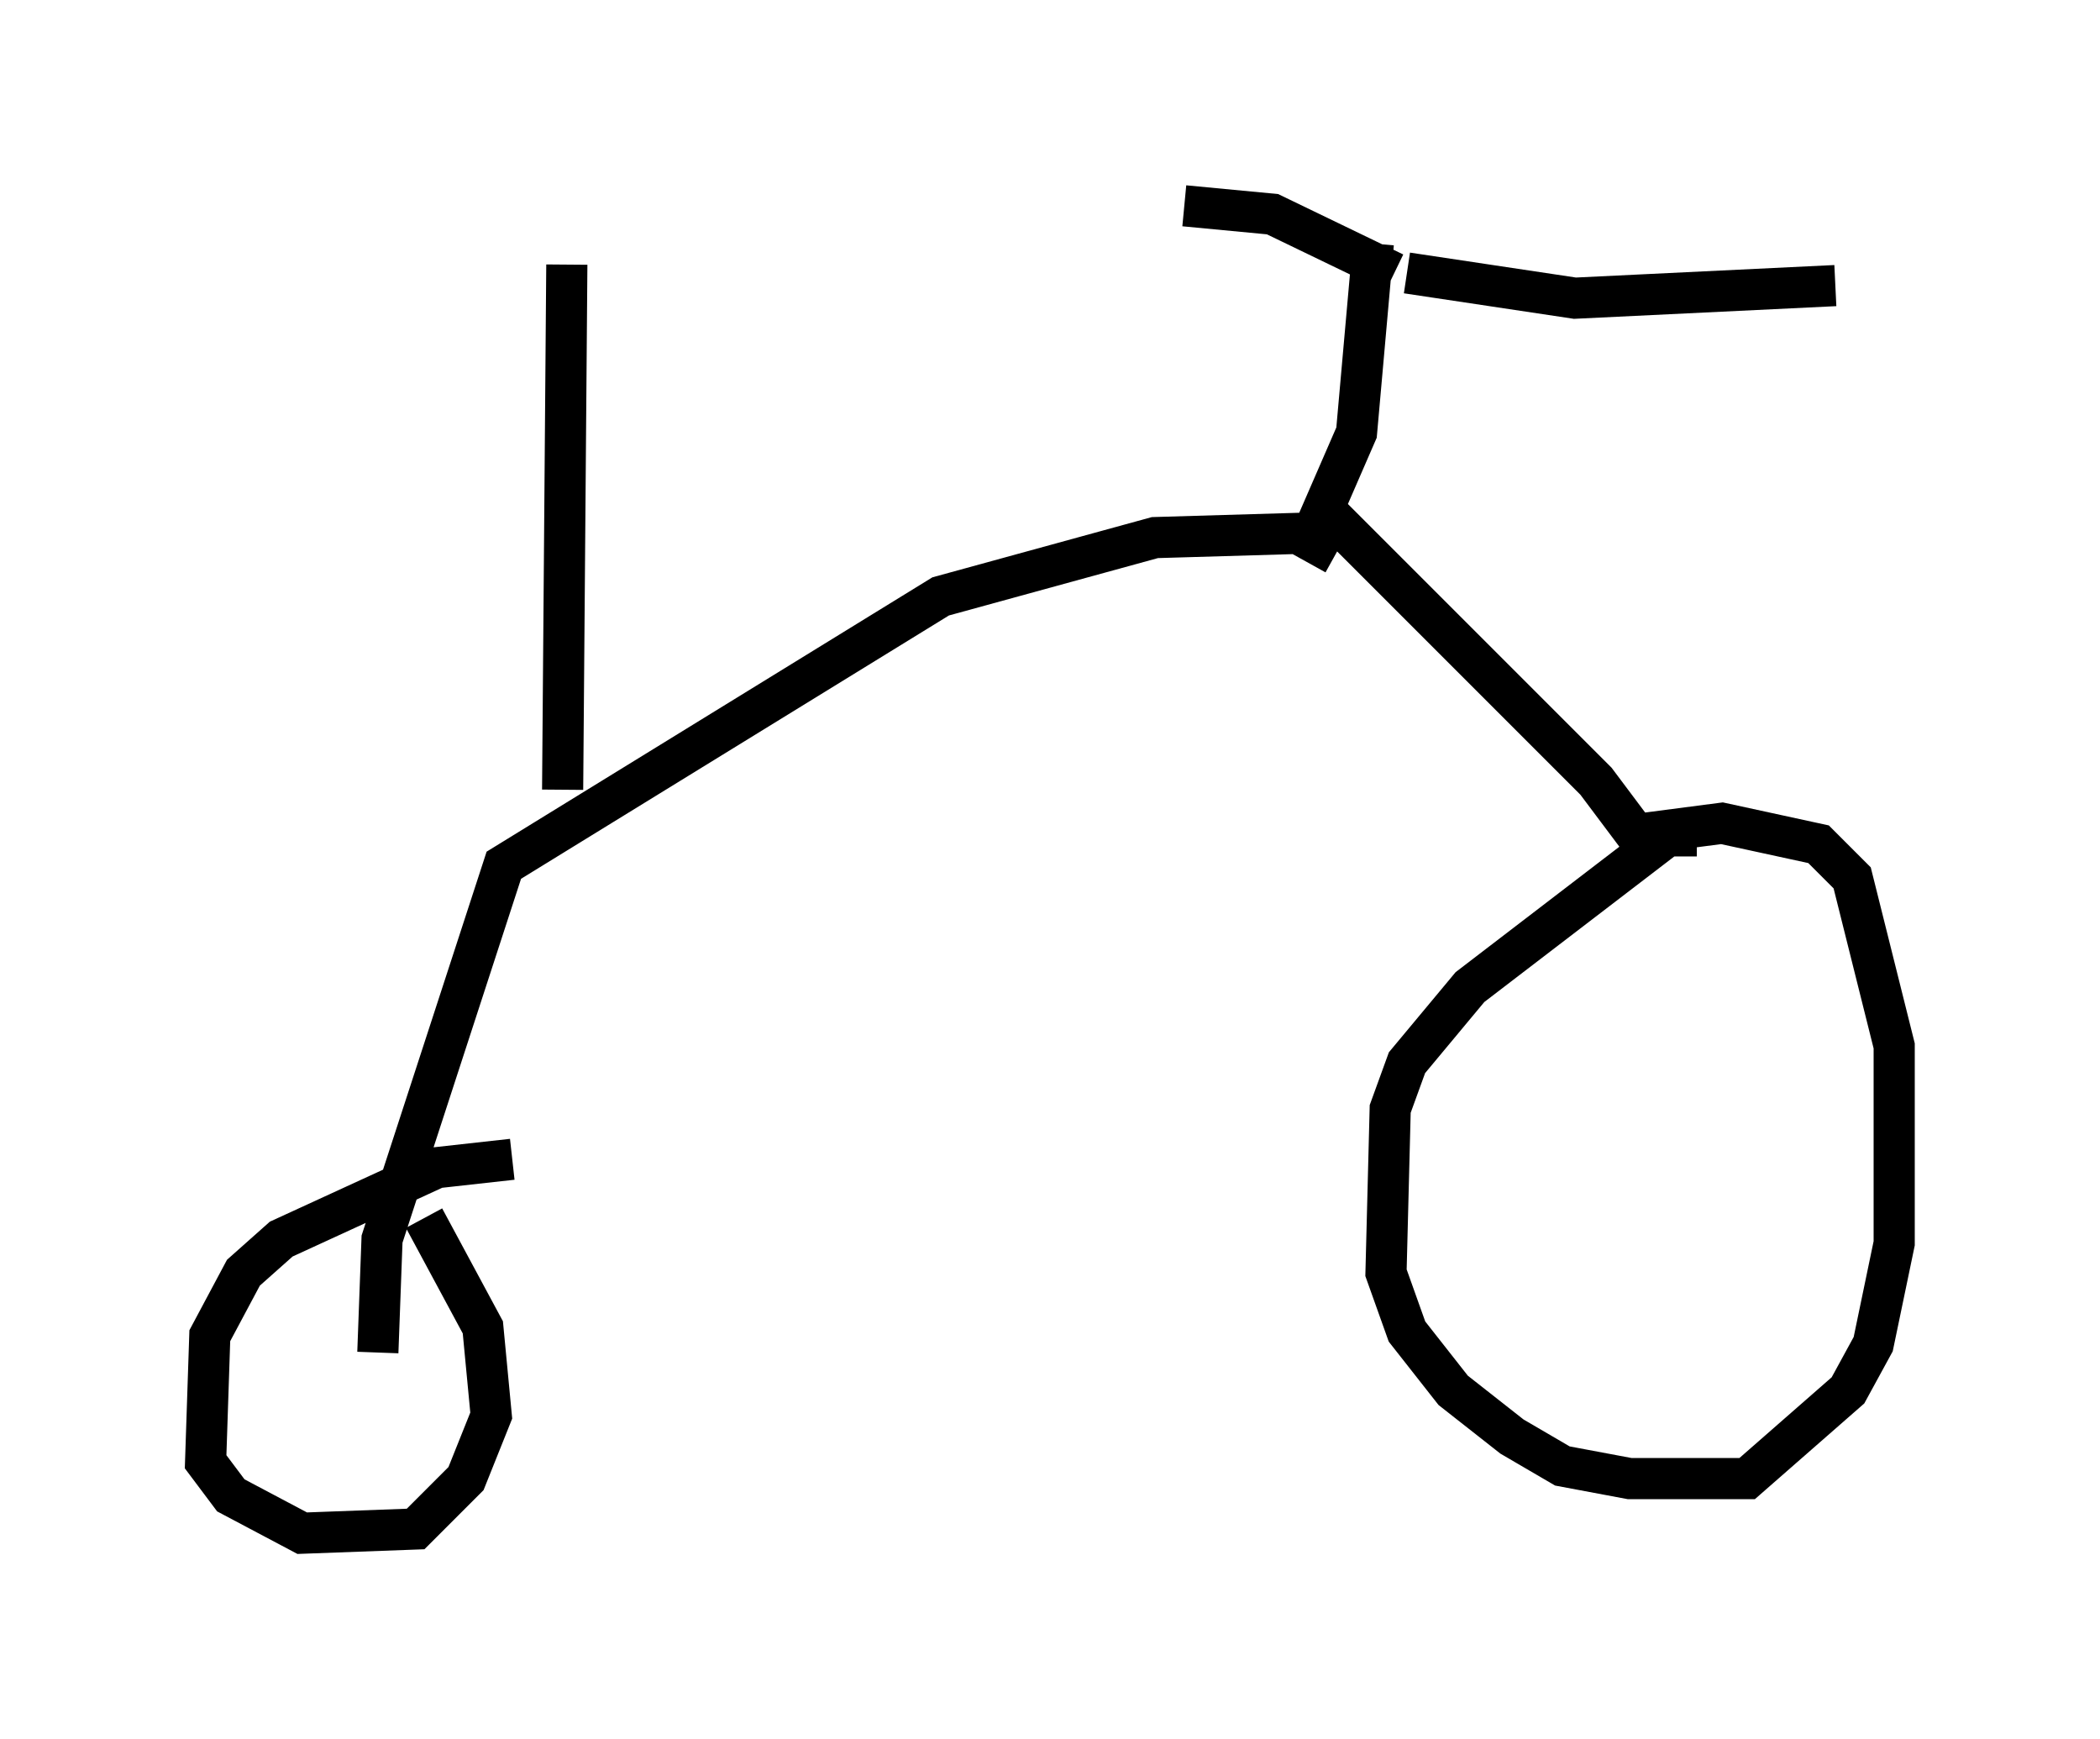 <?xml version="1.0" encoding="utf-8" ?>
<svg baseProfile="full" height="42.259" version="1.1" width="51.038" xmlns="http://www.w3.org/2000/svg" xmlns:ev="http://www.w3.org/2001/xml-events" xmlns:xlink="http://www.w3.org/1999/xlink"><defs /><rect fill="white" height="42.259" width="51.038" x="0" y="0" /><path d="M31.848, 12.758 m0.51, -0.204 l6.431, 6.431 1.531, 2.042 m0.919, -0.715 l-0.715, 0.0 -4.798, 3.675 l-1.531, 1.838 -0.408, 1.123 l-0.102, 3.981 0.51, 1.429 l1.123, 1.429 1.429, 1.123 l1.225, 0.715 1.633, 0.306 l2.858, 0.0 2.45, -2.144 l0.613, -1.123 0.51, -2.45 l0.0, -4.798 -1.021, -4.083 l-0.817, -0.817 -2.348, -0.51 l-2.348, 0.306 m-7.044, -6.84 l-0.919, -0.51 -3.471, 0.102 l-5.206, 1.429 -10.617, 6.533 l-2.96, 9.086 -0.102, 2.756 m3.267, -4.696 l-1.838, 0.204 -3.777, 1.735 l-0.919, 0.817 -0.817, 1.531 l-0.102, 3.063 0.613, 0.817 l1.735, 0.919 2.756, -0.102 l1.225, -1.225 0.613, -1.531 l-0.204, -2.144 -1.429, -2.654 m21.642, -16.742 l1.021, -2.348 0.408, -4.594 m0.817, 0.715 l4.083, 0.613 6.329, -0.306 m-10.719, -0.306 l-2.96, -1.429 -2.144, -0.204 m-15.109, 14.19 l0.102, -12.761 " fill="none" stroke="black" stroke-width="1" /></svg>